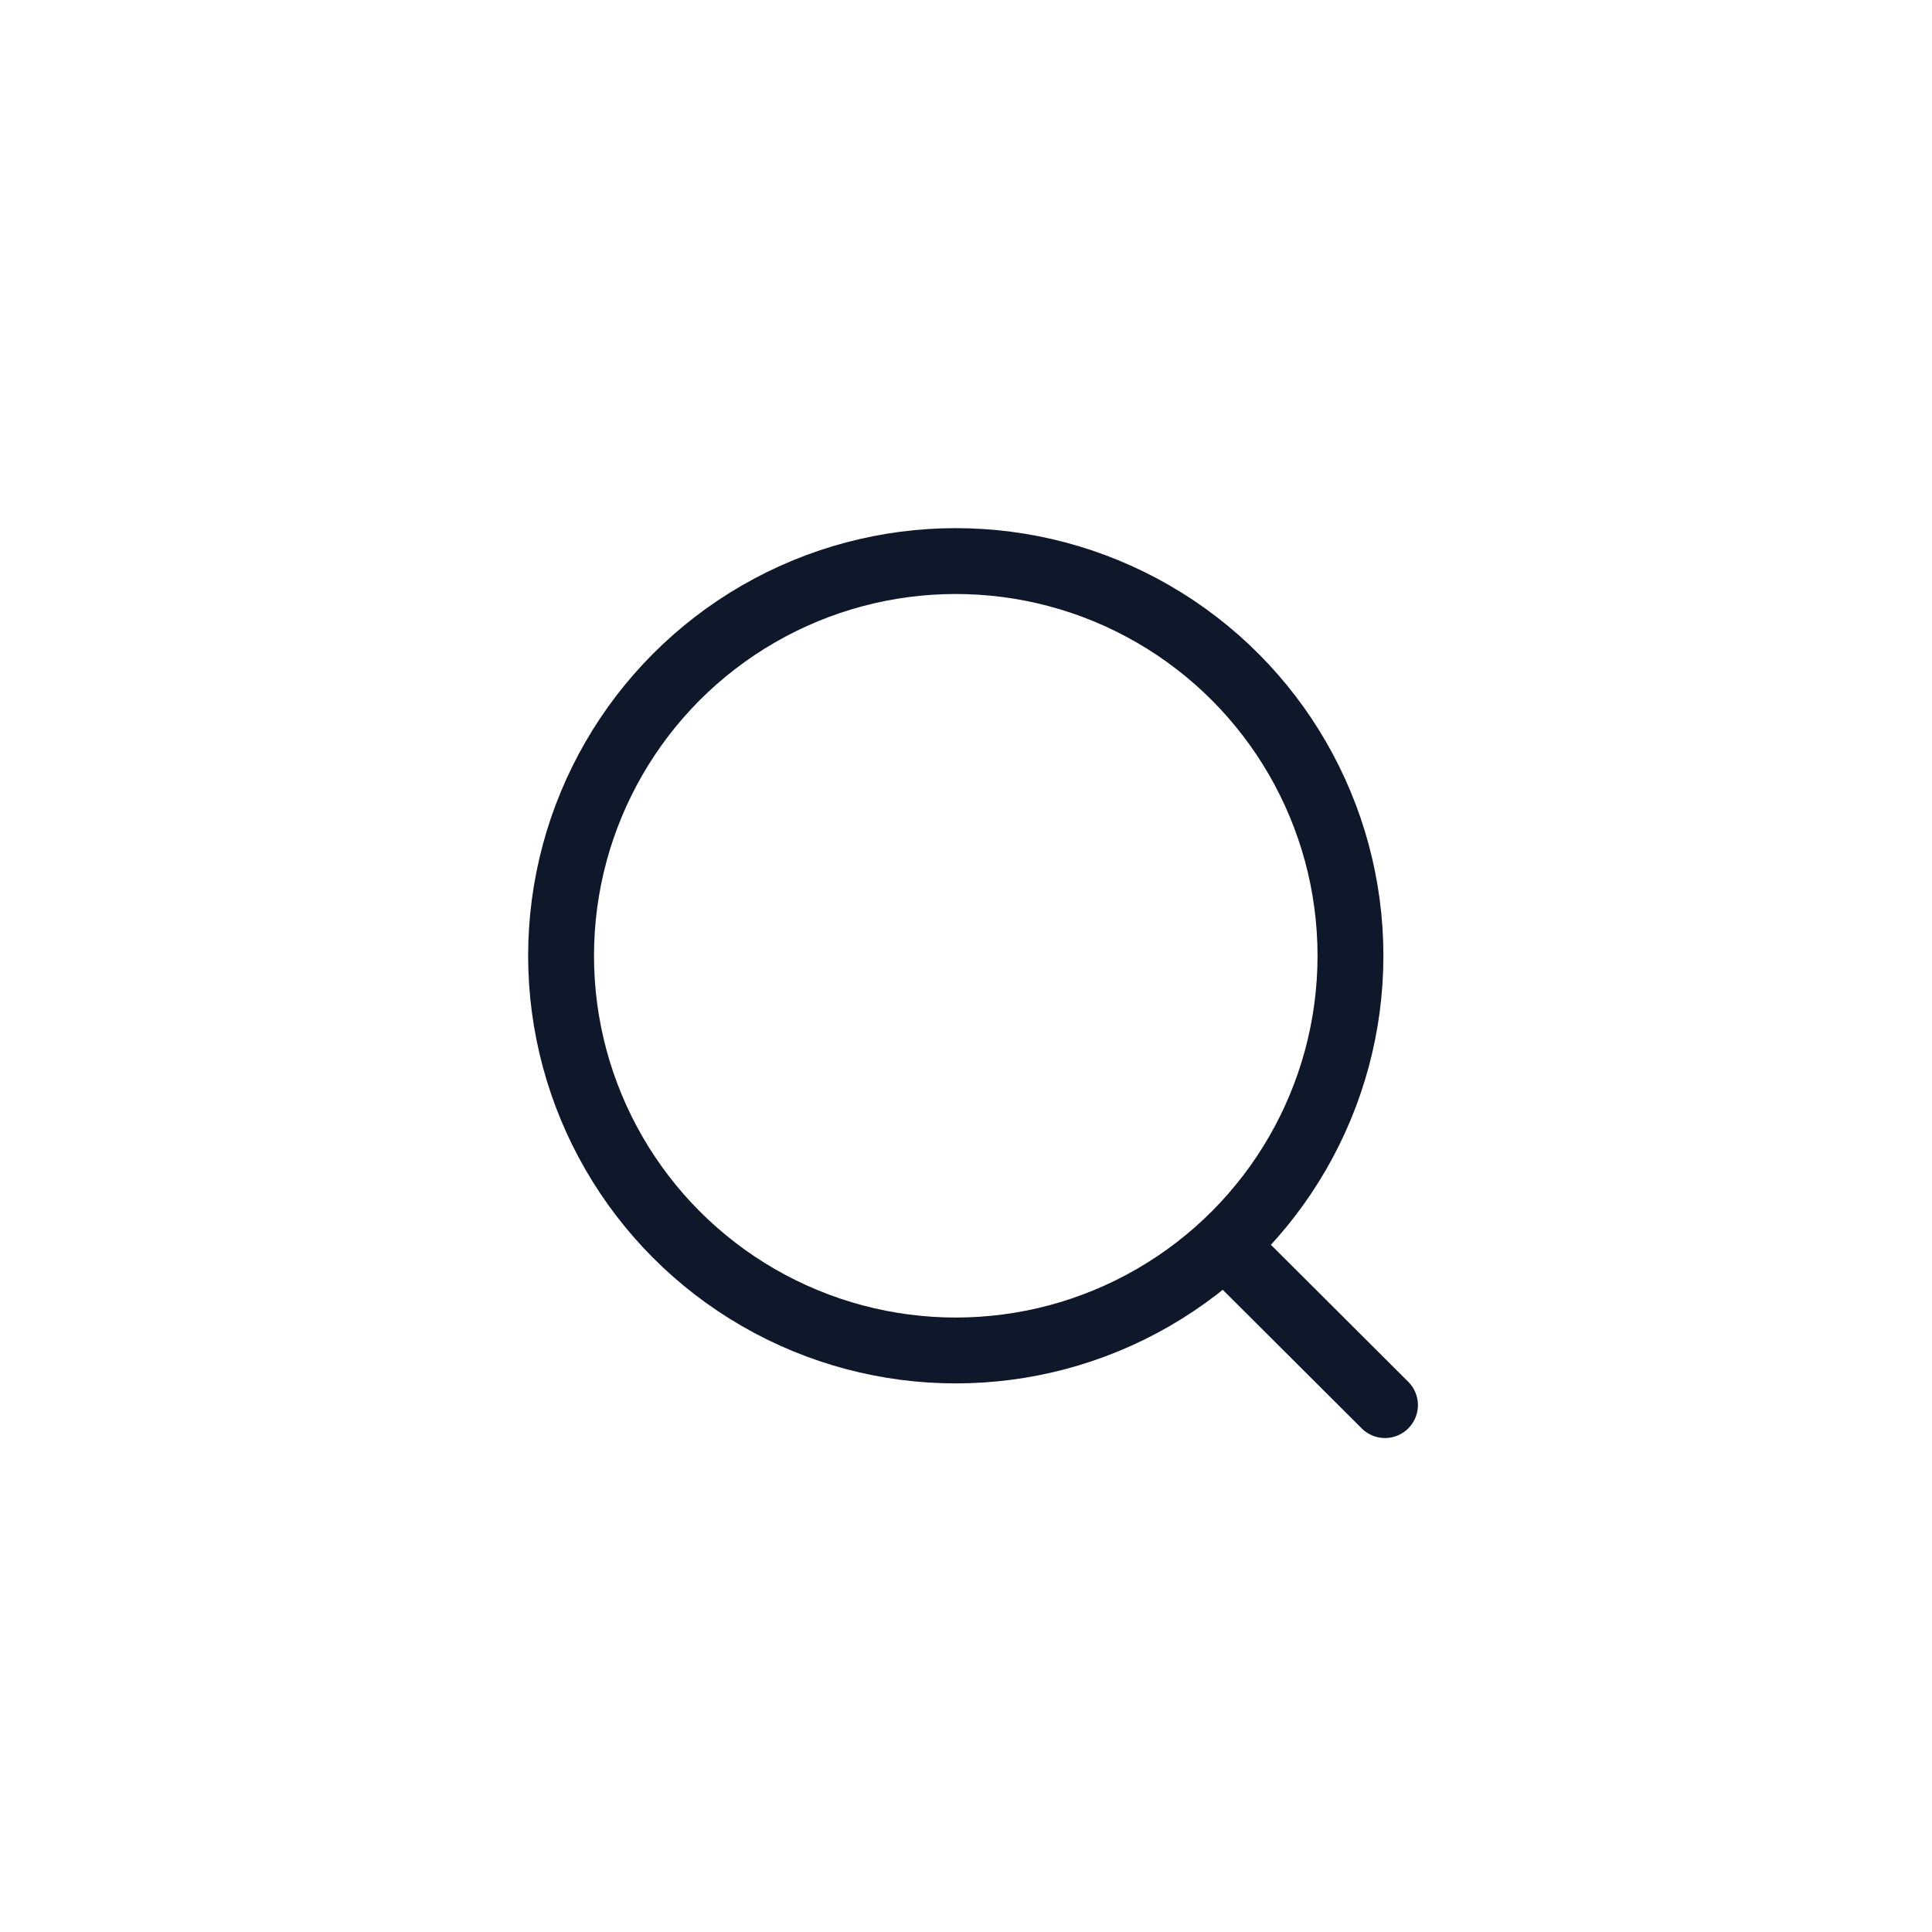 <svg width="44" height="44" viewBox="0 0 44 44" fill="none" xmlns="http://www.w3.org/2000/svg">
<circle cx="21.767" cy="21.767" r="8.989" stroke="#0F172A" stroke-width="1.5" stroke-linecap="round" stroke-linejoin="round"/>
<path d="M28.018 28.485L31.542 32" stroke="#0F172A" stroke-width="1.5" stroke-linecap="round" stroke-linejoin="round"/>
</svg>
